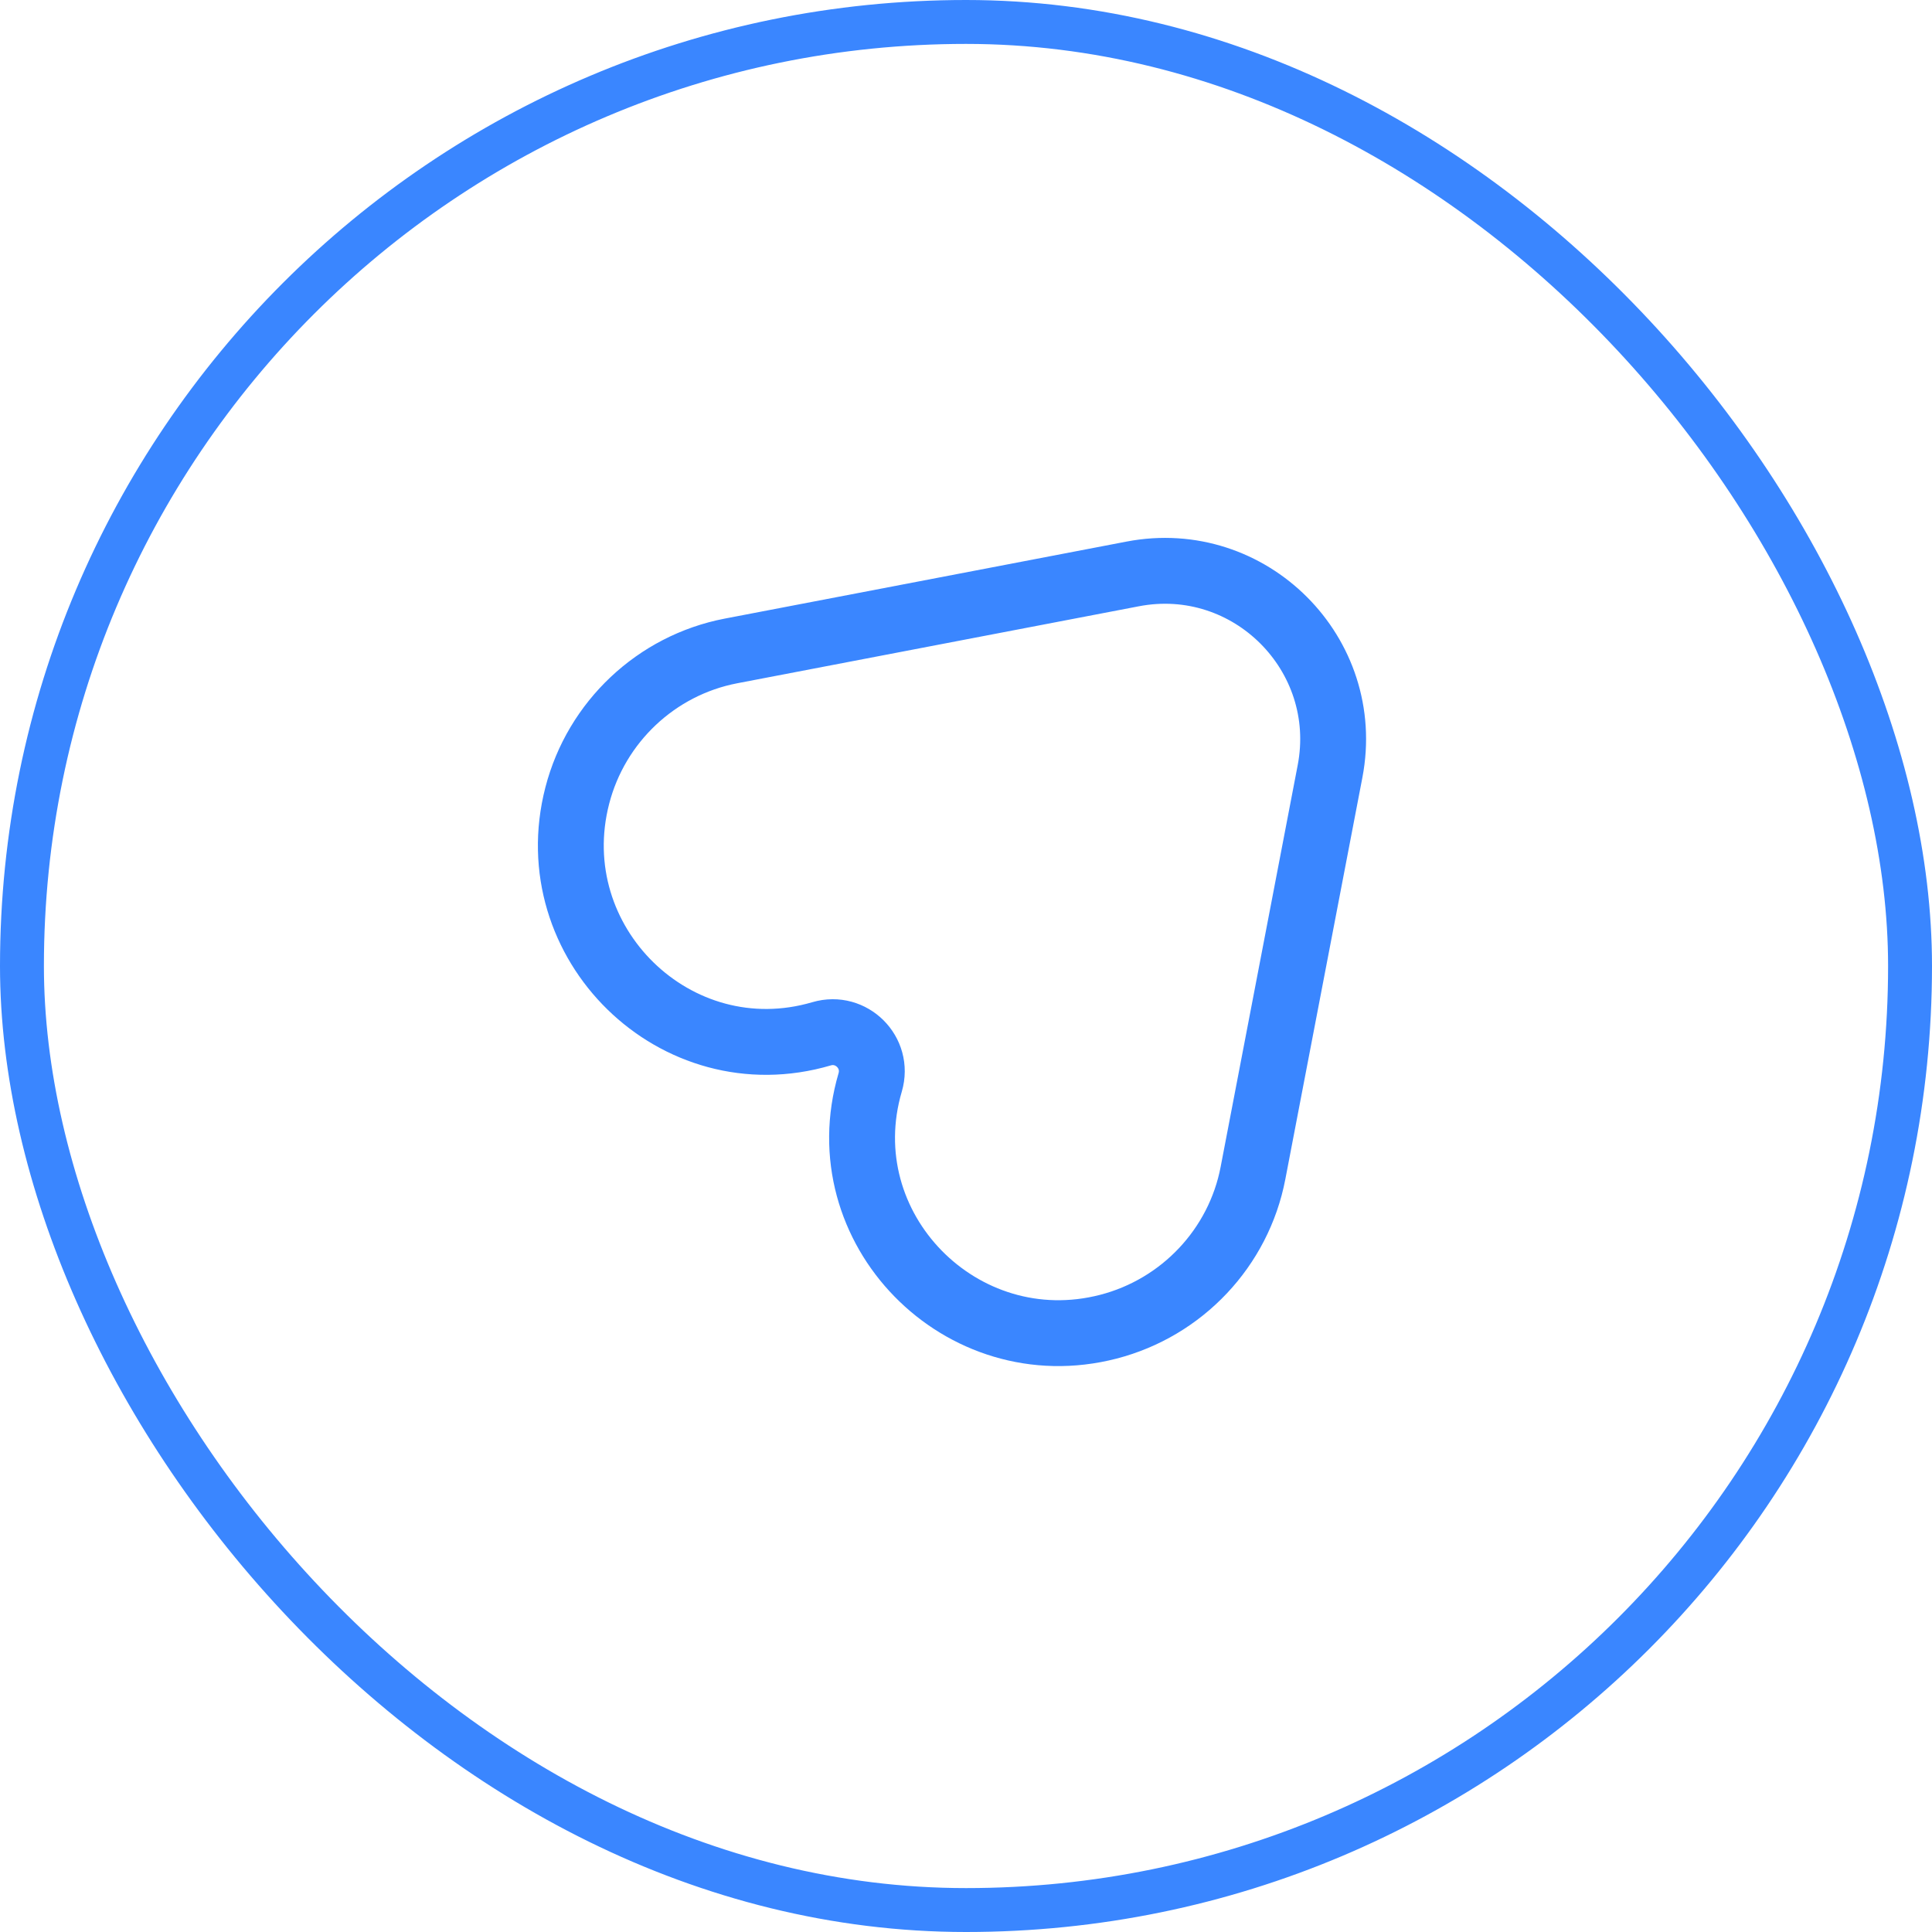 <svg width="44" height="44" viewBox="0 0 44 44" fill="none" xmlns="http://www.w3.org/2000/svg">
<rect x="0.5" y="0.5" width="43" height="43" rx="21.5" stroke="#3A86FF"/>
<path d="M25.796 13.071C28.462 12.559 30.802 14.9 30.291 17.566L28.536 26.715C28.21 28.417 26.92 29.781 25.242 30.215C21.891 31.081 18.841 27.971 19.818 24.65C20.017 23.973 19.388 23.345 18.711 23.544C15.39 24.52 12.281 21.471 13.147 18.119C13.58 16.442 14.945 15.152 16.646 14.825L25.796 13.071Z" stroke="#3A86FF" stroke-width="1.5"/>
</svg>
